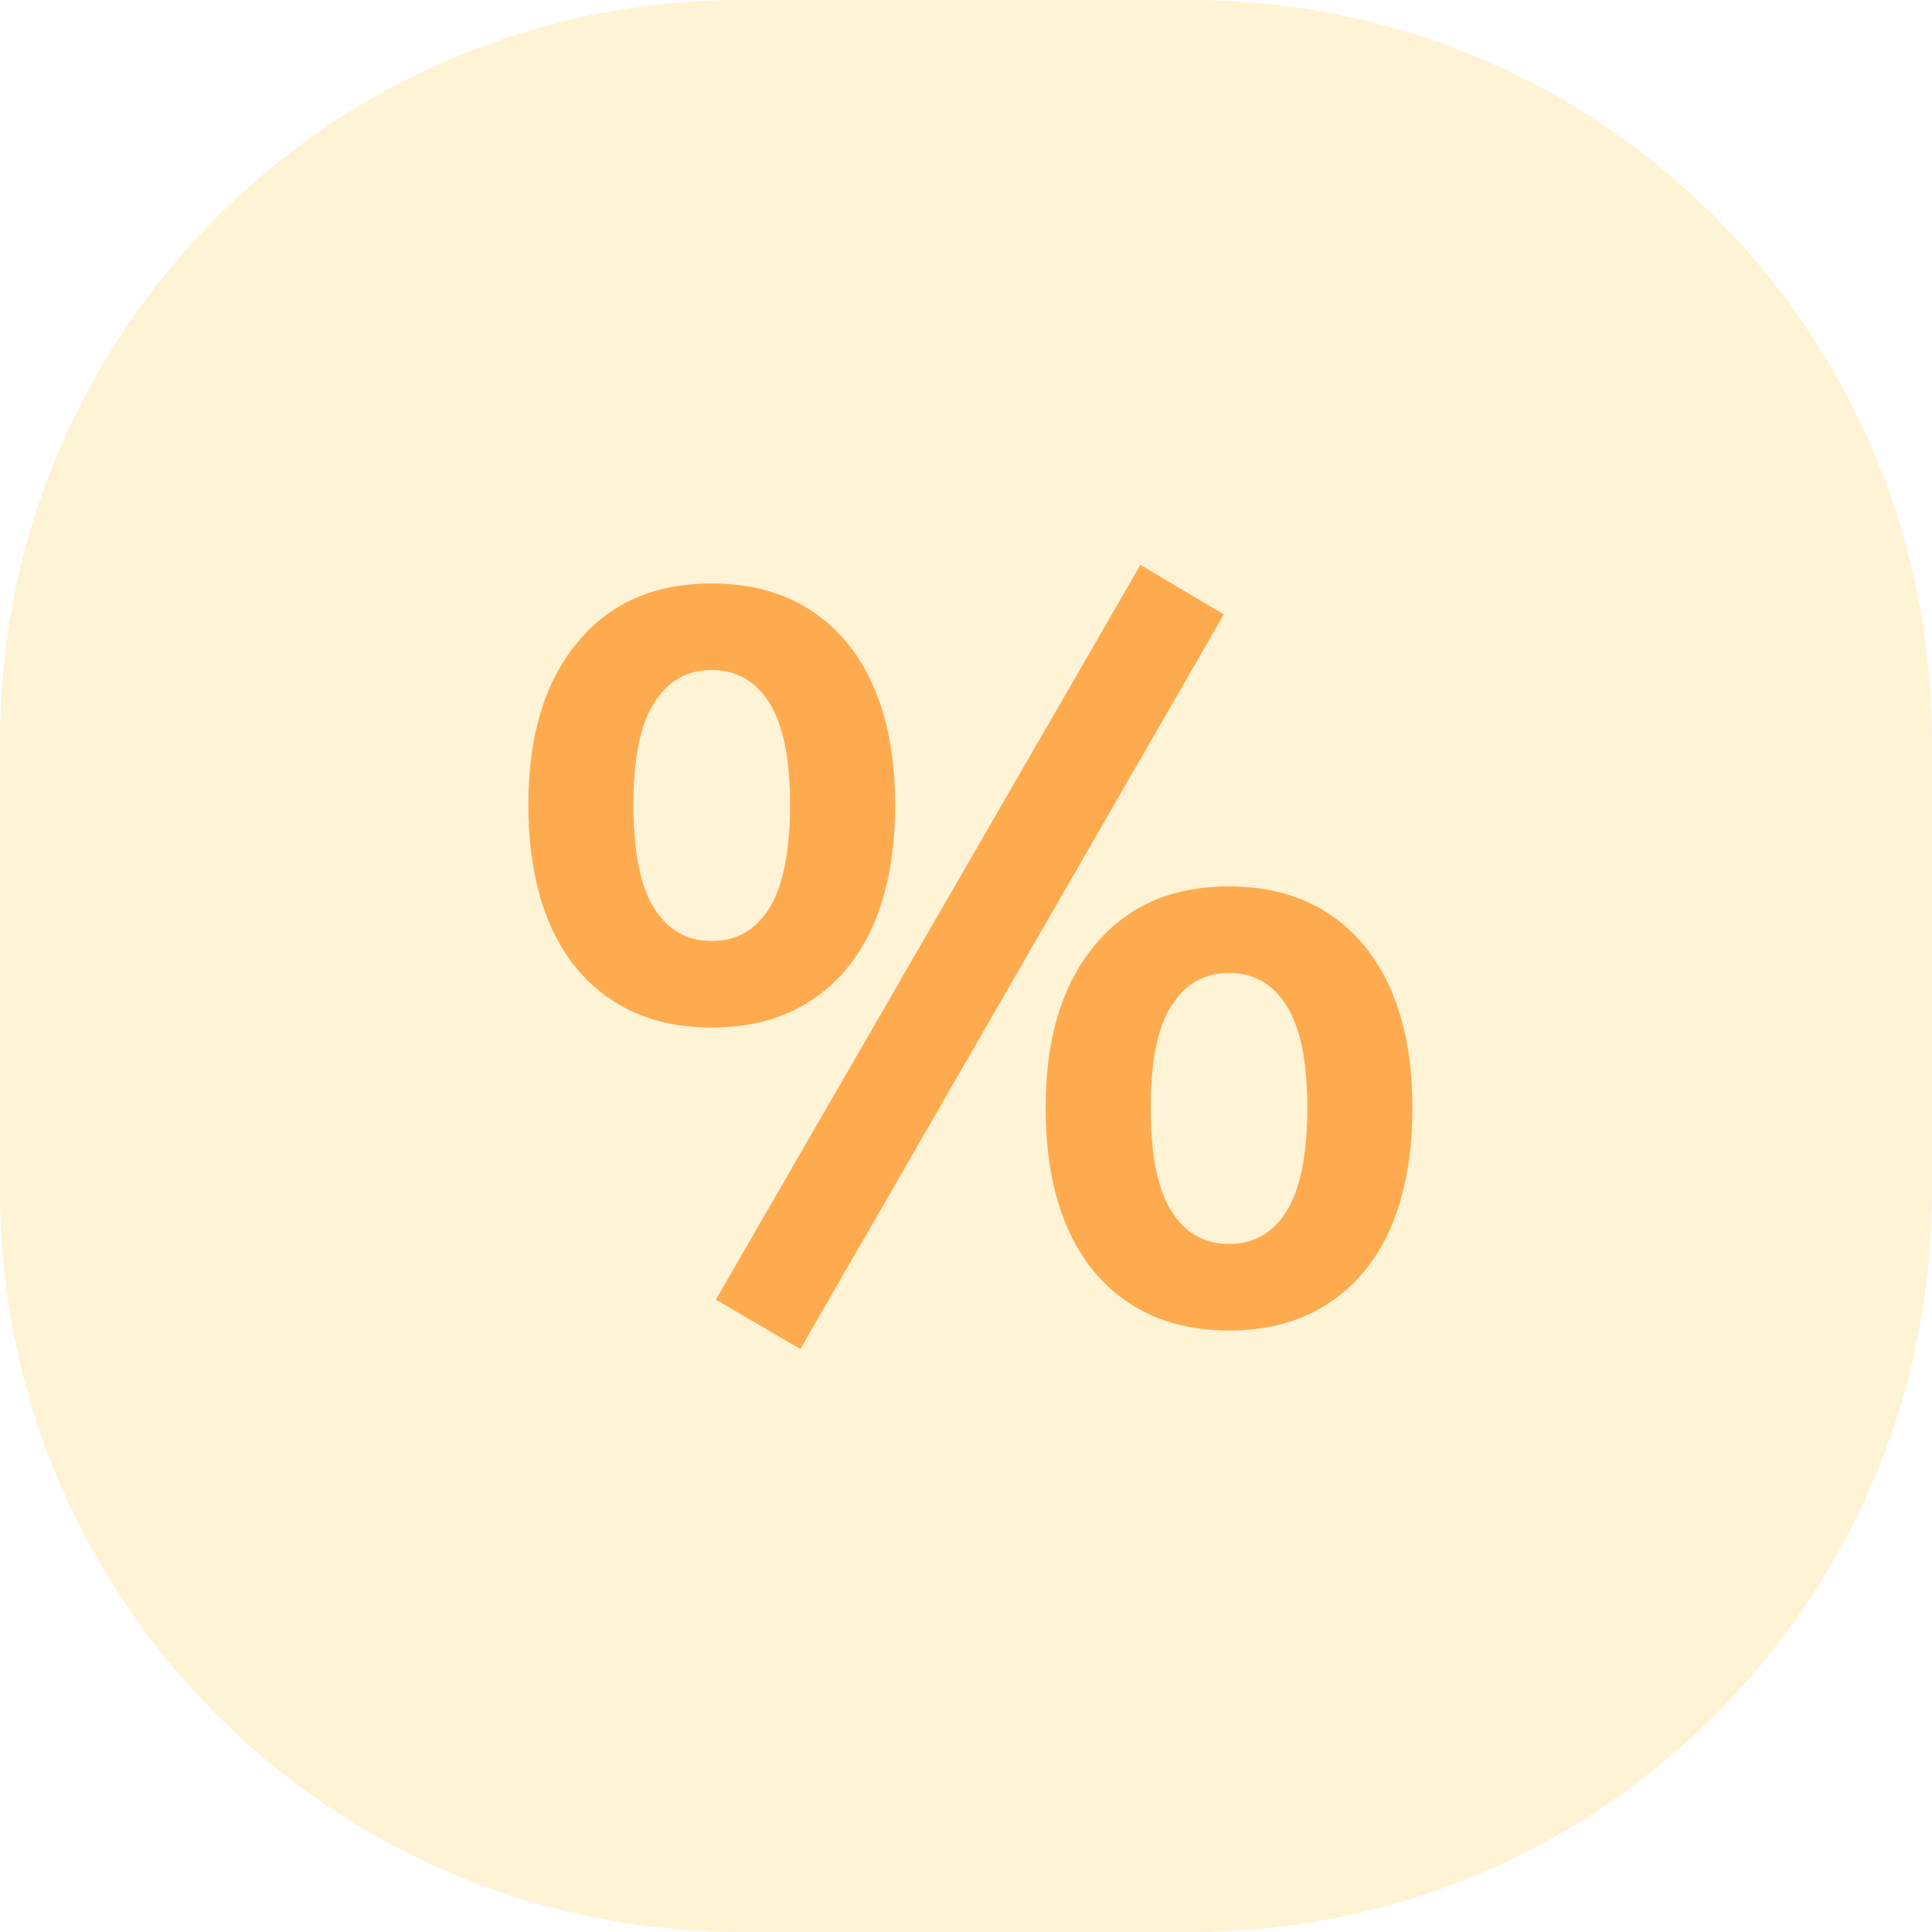 <svg width="60" height="60" viewBox="0 0 60 60" fill="none" xmlns="http://www.w3.org/2000/svg">
<path opacity="0.21" d="M37 0C49.703 0 60 10.297 60 23V37C60 49.703 49.703 60 37 60H23C10.297 60 0 49.703 0 37V23C0 10.297 10.297 0 23 0H37Z" fill="#FEC53D"/>
<path d="M24.856 41.896L22.232 40.36L35.416 17.544L38.008 19.08L24.856 41.896ZM22.104 31.912C20.909 31.912 19.885 31.635 19.032 31.08C18.179 30.525 17.528 29.736 17.08 28.712C16.632 27.667 16.408 26.429 16.408 25C16.408 22.867 16.909 21.192 17.912 19.976C18.915 18.739 20.312 18.12 22.104 18.12C23.299 18.12 24.323 18.397 25.176 18.952C26.029 19.507 26.68 20.296 27.128 21.32C27.576 22.344 27.8 23.571 27.8 25C27.8 26.429 27.576 27.667 27.128 28.712C26.68 29.736 26.029 30.525 25.176 31.08C24.323 31.635 23.299 31.912 22.104 31.912ZM22.104 29.224C22.872 29.224 23.469 28.883 23.896 28.2C24.323 27.496 24.536 26.429 24.536 25C24.536 23.571 24.323 22.515 23.896 21.832C23.469 21.149 22.872 20.808 22.104 20.808C21.336 20.808 20.739 21.149 20.312 21.832C19.885 22.493 19.672 23.549 19.672 25C19.672 26.451 19.885 27.517 20.312 28.2C20.739 28.883 21.336 29.224 22.104 29.224ZM38.168 41.32C36.973 41.32 35.949 41.043 35.096 40.488C34.243 39.933 33.592 39.144 33.144 38.12C32.696 37.075 32.472 35.837 32.472 34.408C32.472 32.275 32.973 30.6 33.976 29.384C34.979 28.147 36.376 27.528 38.168 27.528C39.363 27.528 40.387 27.805 41.24 28.36C42.093 28.915 42.744 29.704 43.192 30.728C43.64 31.752 43.864 32.979 43.864 34.408C43.864 35.837 43.64 37.075 43.192 38.12C42.744 39.144 42.093 39.933 41.24 40.488C40.387 41.043 39.363 41.32 38.168 41.32ZM38.168 38.632C38.936 38.632 39.533 38.291 39.96 37.608C40.387 36.904 40.6 35.837 40.6 34.408C40.6 32.979 40.387 31.923 39.96 31.24C39.533 30.557 38.936 30.216 38.168 30.216C37.4 30.216 36.803 30.557 36.376 31.24C35.949 31.901 35.736 32.957 35.736 34.408C35.736 35.859 35.949 36.925 36.376 37.608C36.803 38.291 37.4 38.632 38.168 38.632Z" fill="#FEAB4F"/>
</svg>
